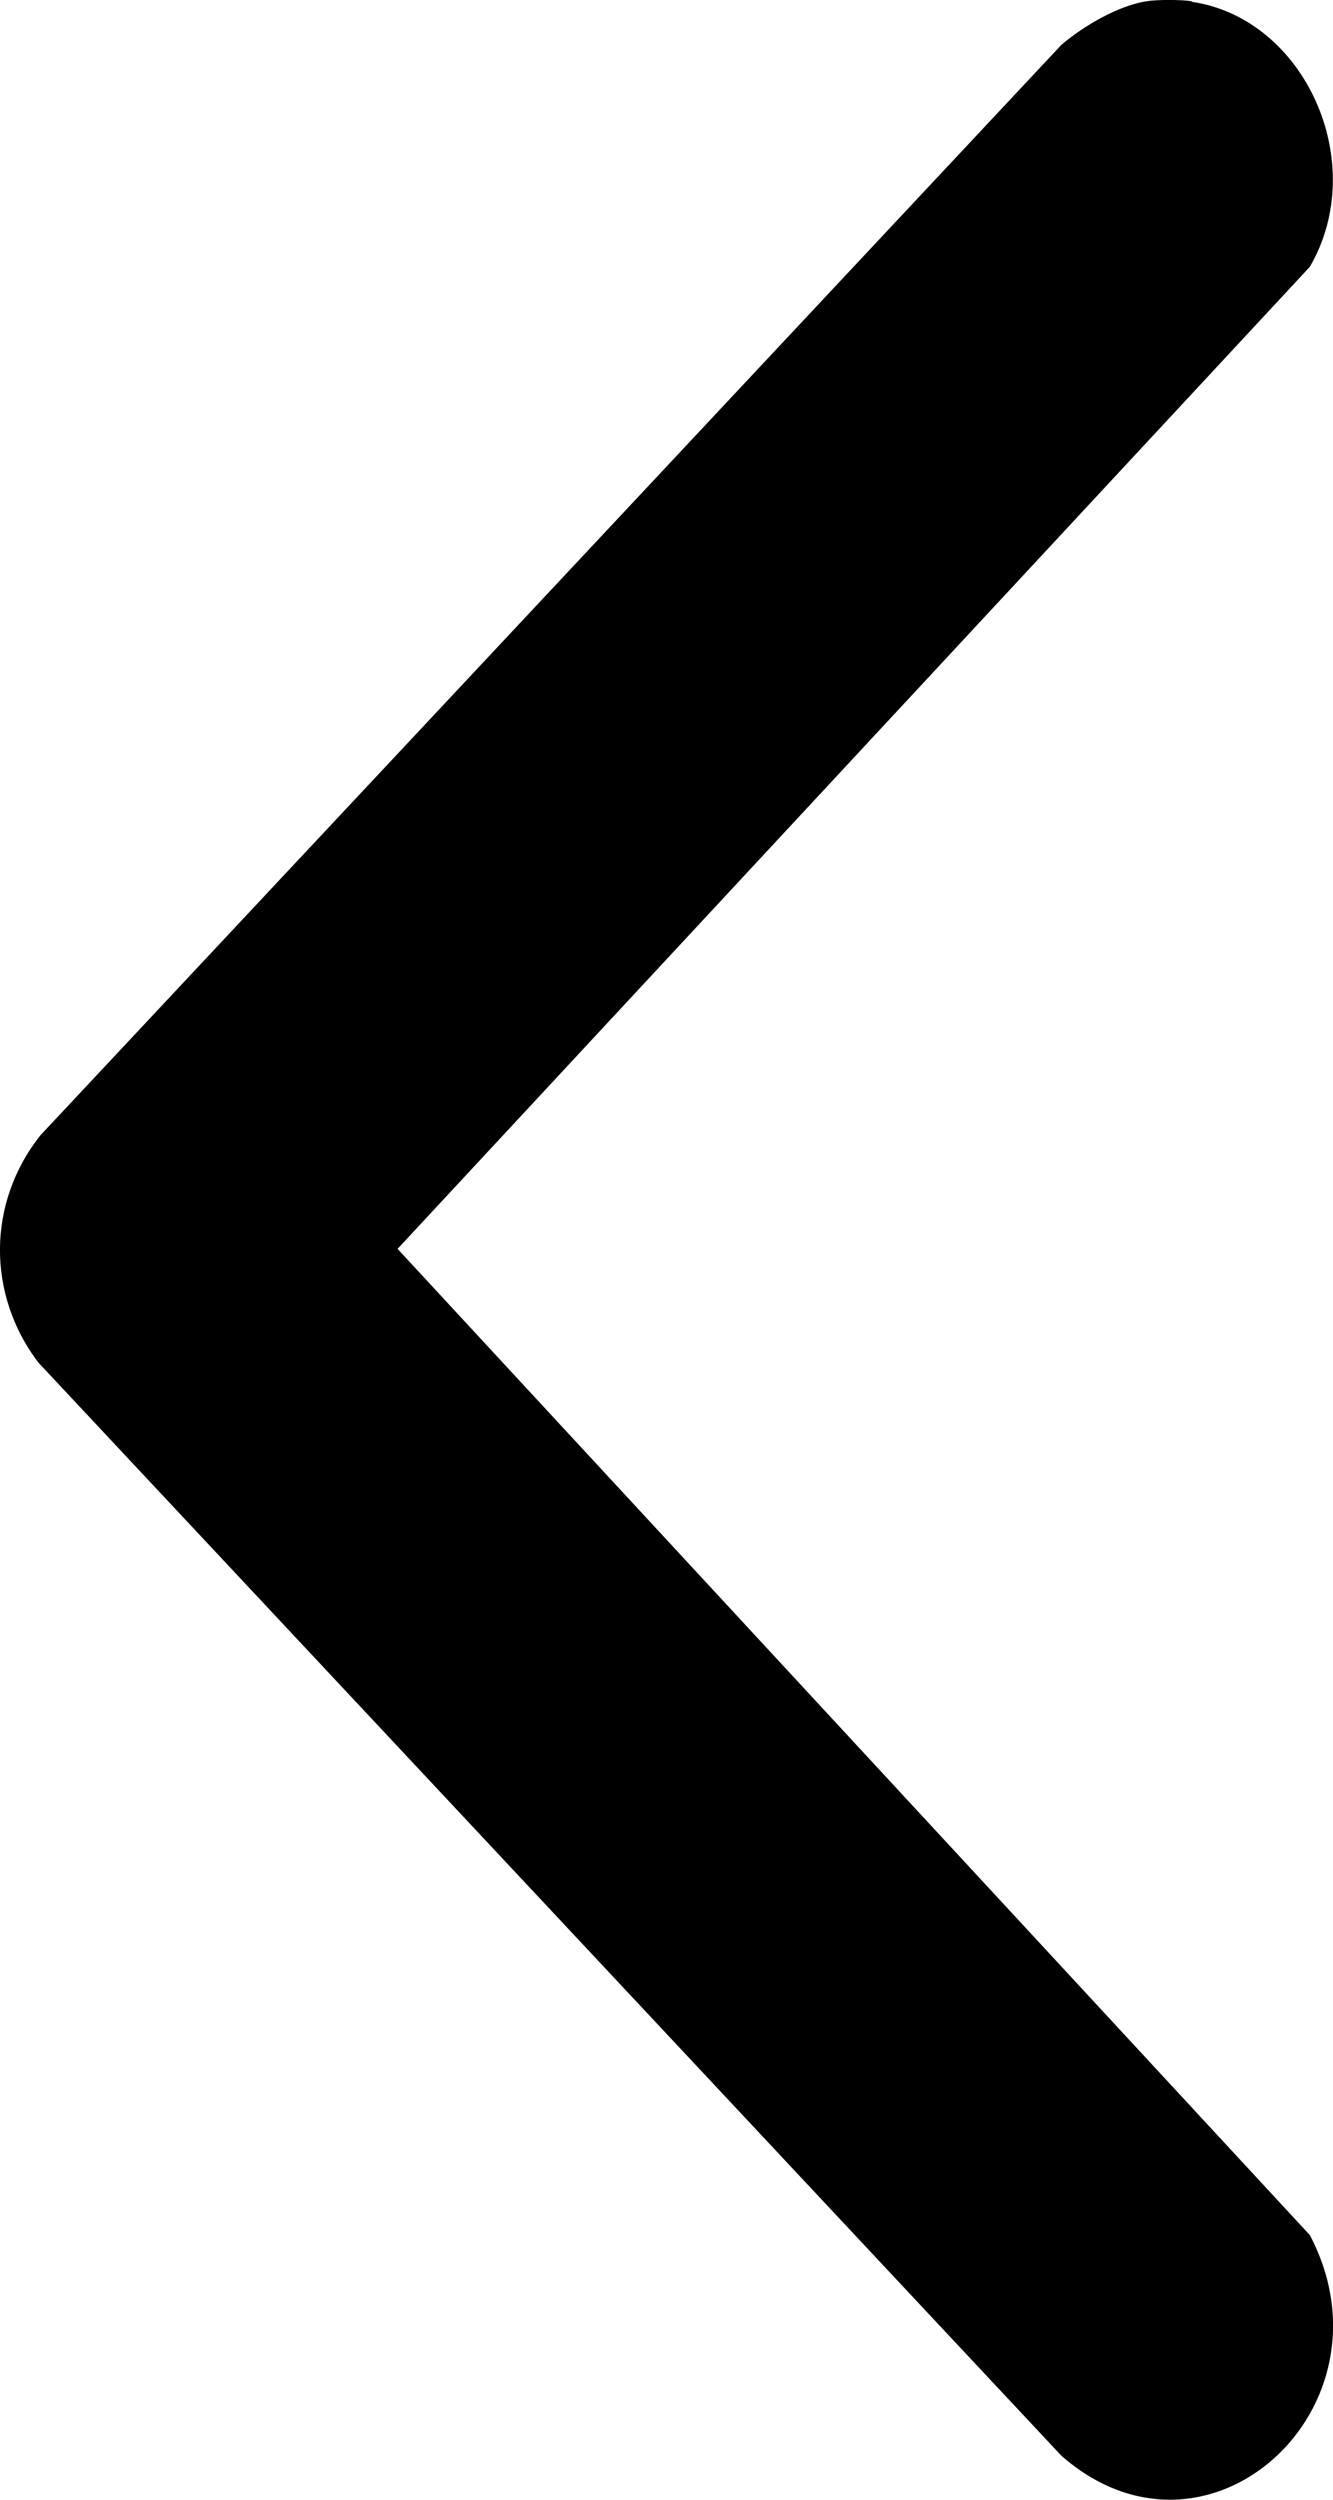 <svg width="8" height="15" viewBox="0 0 8 15" fill="none" xmlns="http://www.w3.org/2000/svg">
<path d="M7.153 0.008C7.09 -0.003 6.941 -0.003 6.879 0.008C6.713 0.033 6.502 0.156 6.37 0.269L0.243 6.812C-0.077 7.215 -0.081 7.766 0.23 8.176L6.37 14.736C7.249 15.507 8.403 14.443 7.861 13.412L2.386 7.494L7.861 1.601C8.224 0.976 7.831 0.11 7.153 0.011V0.008Z" fill="black"/>
</svg>
